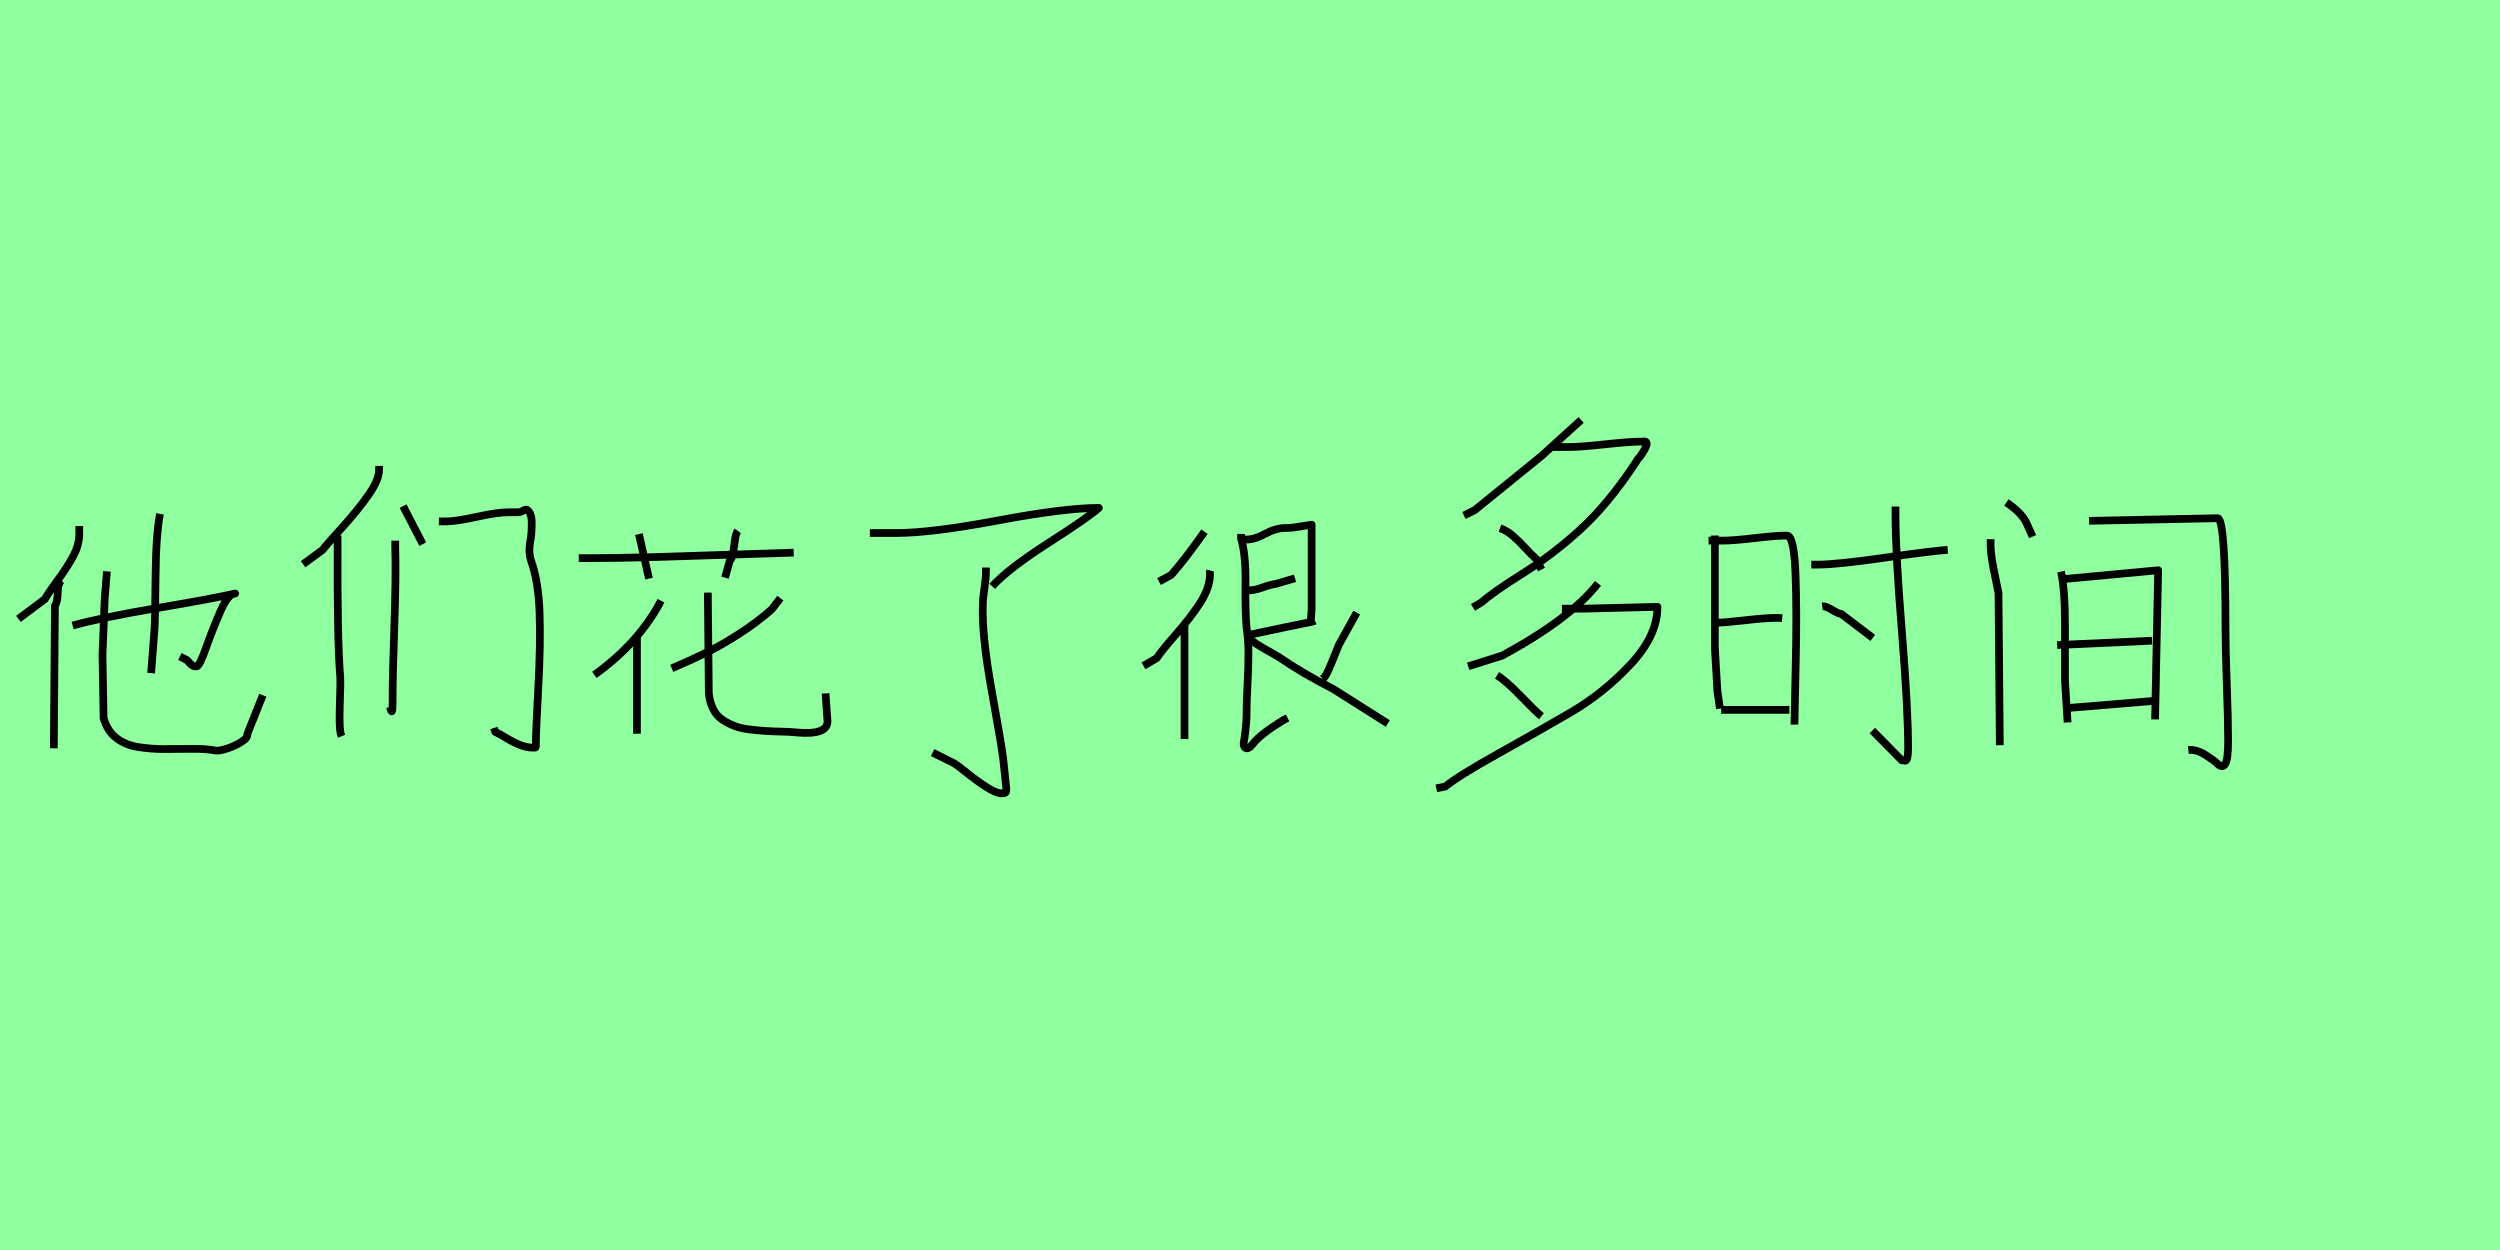 <?xml version="1.0" encoding="utf-8" standalone="no"?>
<!DOCTYPE svg PUBLIC "-//W3C//DTD SVG 1.1//EN"
  "http://www.w3.org/Graphics/SVG/1.1/DTD/svg11.dtd">
<svg xmlns:xlink="http://www.w3.org/1999/xlink" width="324pt" height="162pt" viewBox="0 0 324 162" xmlns="http://www.w3.org/2000/svg" version="1.1">
 <defs>
  <style type="text/css">*{stroke-linejoin: round; stroke-linecap: butt}</style>
 </defs>
 <g id="figure_1">
  <g id="patch_1">
   <path d="M 0 162 
L 324 162 
L 324 0 
L 0 0 
z
" style="fill: #8fff9f"/>
  </g>
  <g id="axes_1">
   <g id="patch_2">
    <path d="M 20.733 66.598 
Q 20.208 69.369 20.16 74.791 
Q 20.112 80.213 20.016 81.646 
L 19.587 87.235 
M 9.411 81.073 
Q 13.185 80.022 20.375 78.804 
Q 27.564 77.585 30.479 76.917 
Q 29.571 76.917 28.544 79.281 
Q 27.517 81.646 26.681 84.011 
Q 25.845 86.375 25.462 86.375 
Q 25.128 86.375 24.913 86.232 
Q 24.698 86.089 24.507 85.85 
Q 24.316 85.611 24.173 85.516 
L 23.313 85.086 
M 13.854 74.05 
L 13.567 77.633 
L 13.281 84.942 
L 13.424 93.063 
Q 13.902 94.735 15.072 95.643 
Q 16.242 96.551 17.891 96.814 
Q 19.539 97.076 21.139 97.076 
Q 22.739 97.076 24.722 97.052 
Q 26.705 97.029 27.899 97.267 
Q 28.329 97.363 29.38 97.029 
Q 30.431 96.694 31.291 96.145 
Q 32.151 95.595 32.055 95.118 
L 34.061 90.102 
M 7.978 75.197 
Q 7.5 75.579 7.476 76.821 
Q 7.452 78.063 7.118 78.493 
L 6.975 96.981 
M 10.271 68.174 
L 10.271 69.178 
Q 10.271 70.611 9.507 72.044 
Q 8.742 73.477 7.524 75.125 
Q 6.306 76.773 5.828 77.633 
L 2.389 80.213 
" clip-path="url(#pe2b6de5105)" style="fill: none; stroke: #000000; stroke-linejoin: miter"/>
   </g>
  </g>
  <g id="axes_2">
   <g id="patch_3">
    <path d="M 56.882 67.577 
Q 56.882 67.577 57.731 67.577 
Q 59.09 67.577 61.778 66.983 
Q 64.467 66.389 65.882 66.389 
L 67.07 66.389 
Q 67.466 66.389 67.721 66.219 
Q 67.976 66.049 68.259 66.049 
Q 68.881 66.389 68.91 67.69 
Q 68.938 68.992 68.712 70.237 
Q 68.485 71.483 68.768 72.501 
Q 69.787 75.275 69.929 79.406 
Q 70.07 83.538 69.759 89.198 
Q 69.447 94.858 69.447 96.556 
Q 69.447 96.839 69.419 96.867 
Q 69.391 96.896 69.221 96.896 
Q 69.164 96.896 69.108 96.896 
Q 68.259 96.896 67.41 96.556 
Q 66.561 96.216 65.627 95.65 
Q 64.693 95.084 64.184 94.858 
L 64.014 94.349 
M 52.241 65.596 
L 54.788 70.52 
M 51.222 70.068 
L 51.222 70.917 
Q 51.336 74.482 51.109 81.048 
Q 50.883 87.613 50.883 90.273 
Q 50.883 90.443 50.883 90.896 
Q 50.883 92.028 50.798 92.17 
Q 50.713 92.311 50.543 91.632 
M 43.921 68.992 
Q 43.751 69.049 43.723 69.162 
Q 43.695 69.275 43.723 69.445 
Q 43.751 69.615 43.751 69.671 
Q 43.695 83.085 44.091 87.67 
Q 44.148 88.519 44.034 91.575 
Q 43.921 94.632 44.261 95.424 
M 49.128 60.389 
L 49.128 60.898 
Q 49.128 62.2 47.713 64.209 
Q 46.298 66.219 44.261 68.454 
Q 42.223 70.69 41.827 71.256 
L 39.28 73.124 
" clip-path="url(#p04e286fbec)" style="fill: none; stroke: #000000; stroke-linejoin: miter"/>
   </g>
  </g>
  <g id="axes_3">
   <g id="patch_4">
    <path d="M 87.059 86.621 
Q 89.798 85.441 91.715 84.493 
Q 93.632 83.545 95.908 82.07 
Q 98.183 80.595 100.037 78.952 
L 101.133 77.519 
M 91.736 76.803 
L 91.862 89.866 
Q 91.989 91.045 92.431 91.909 
Q 92.874 92.773 93.632 93.279 
Q 94.391 93.784 95.234 94.1 
Q 96.076 94.417 97.193 94.543 
Q 98.31 94.669 99.216 94.733 
Q 100.122 94.796 101.302 94.817 
Q 102.481 94.838 103.156 94.922 
Q 107.243 95.301 107.243 93.489 
L 106.99 89.866 
M 82.55 82.323 
L 82.55 95.091 
M 85.668 77.856 
Q 82.76 83.376 77.03 87.464 
M 95.613 68.796 
Q 95.36 69.133 95.255 69.955 
Q 95.149 70.777 95.023 71.577 
Q 94.896 72.378 94.559 72.715 
L 93.969 74.864 
M 82.803 69.218 
L 84.109 74.991 
M 75.007 72.336 
L 75.976 72.336 
Q 79.937 72.336 84.425 72.209 
Q 88.913 72.083 94.391 71.893 
Q 99.869 71.704 102.861 71.619 
" clip-path="url(#pcae54b9067)" style="fill: none; stroke: #000000; stroke-linejoin: miter"/>
   </g>
  </g>
  <g id="axes_4">
   <g id="patch_5">
    <path d="M 127.778 73.549 
L 127.778 74.159 
Q 127.778 74.836 127.575 76.259 
Q 127.372 77.682 127.372 78.427 
Q 127.236 82.357 128.524 89.504 
Q 129.811 96.652 130.014 98.346 
Q 130.421 102.14 130.421 102.208 
Q 130.421 102.614 130.319 102.716 
Q 130.217 102.817 129.811 102.817 
Q 129.133 102.817 127.948 102.072 
Q 126.762 101.327 125.407 100.243 
Q 124.052 99.159 123.713 98.956 
L 120.868 97.533 
M 112.738 69.077 
L 116.193 69.077 
Q 120.664 69.077 129.337 67.451 
Q 138.009 65.825 142.412 65.825 
Q 141.057 67.045 135.874 70.365 
Q 130.692 73.684 128.591 75.988 
" clip-path="url(#p4ca632d5a4)" style="fill: none; stroke: #000000; stroke-linejoin: miter"/>
   </g>
  </g>
  <g id="axes_5">
   <g id="patch_6">
    <path d="M 171.042 87.875 
Q 170.994 88.019 171.018 88.019 
Q 171.042 88.019 171.162 88.019 
Q 171.281 88.019 171.329 88.019 
Q 171.617 88.019 172.096 86.989 
Q 172.575 85.96 173.054 84.714 
Q 173.533 83.469 173.676 83.277 
L 175.832 79.398 
M 161.989 82.702 
Q 162.181 83.038 162.852 83.469 
Q 163.522 83.9 164.432 84.403 
Q 165.342 84.906 165.725 85.145 
Q 168.791 87.253 172.814 89.312 
L 179.855 93.767 
M 161.415 76.524 
L 161.702 76.524 
Q 162.564 76.524 163.618 76.141 
Q 164.672 75.757 165.39 75.662 
L 167.833 74.943 
M 161.702 82.319 
Q 168.216 80.93 168.551 80.882 
Q 170.132 80.595 170.419 80.451 
M 161.271 69.914 
Q 162.42 70.01 163.881 69.219 
Q 165.342 68.429 166.54 68.429 
Q 167.162 68.429 167.713 68.357 
Q 168.264 68.285 168.911 68.166 
Q 169.557 68.046 169.988 67.998 
L 169.988 78.966 
L 169.845 80.978 
M 160.84 69.195 
L 160.84 69.77 
Q 161.462 71.878 161.415 75.566 
Q 161.367 79.254 161.558 81.409 
Q 161.798 82.894 161.798 84.69 
Q 161.798 86.486 161.678 88.714 
Q 161.558 90.941 161.558 92.043 
Q 161.606 93.384 161.271 95.779 
Q 161.031 96.689 161.415 96.928 
Q 161.798 97.168 162.42 96.353 
Q 163.283 95.204 166.3 93.336 
L 166.875 93.048 
M 153.511 81.122 
L 153.511 95.779 
M 156.816 73.937 
Q 156.769 74.129 156.816 74.368 
Q 156.816 76.141 155.571 78.08 
Q 154.326 80.02 152.41 82.2 
Q 150.494 84.379 149.919 85.289 
L 148.195 86.295 
M 156.098 68.908 
Q 153.607 72.452 151.787 74.512 
L 150.207 75.374 
" clip-path="url(#p7c1317076f)" style="fill: none; stroke: #000000; stroke-linejoin: miter"/>
   </g>
  </g>
  <g id="axes_6">
   <g id="patch_7">
    <path d="M 194.011 87.527 
Q 195.179 88.228 197.126 90.253 
Q 199.073 92.278 199.774 92.823 
M 202.422 78.882 
L 205.226 78.882 
Q 205.226 78.882 214.806 78.648 
Q 214.806 82.386 211.301 86.125 
Q 207.796 89.863 203.512 92.356 
Q 199.229 94.848 194.127 97.691 
Q 189.026 100.533 187.312 101.935 
L 186.144 102.169 
M 207.095 75.61 
Q 203.59 80.128 194.712 84.957 
L 190.272 86.358 
M 194.4 68.445 
Q 195.257 68.757 196.036 69.419 
Q 196.814 70.081 197.671 71.015 
Q 198.528 71.95 199.073 72.417 
L 199.774 73.819 
M 200.942 57.931 
L 203.279 57.931 
Q 204.837 57.931 208.03 57.58 
Q 211.223 57.23 212.859 57.23 
Q 214.105 56.996 212.547 59.177 
Q 212.391 59.333 212.158 59.644 
Q 212.002 59.956 211.924 60.033 
Q 208.419 65.33 204.837 68.601 
Q 201.254 71.872 197.399 74.286 
Q 193.543 76.701 192.063 78.025 
L 190.895 78.726 
M 204.914 54.426 
L 199.774 59.099 
L 191.129 66.108 
L 189.727 66.809 
" clip-path="url(#p57c30fe886)" style="fill: none; stroke: #000000; stroke-linejoin: miter"/>
   </g>
  </g>
  <g id="axes_7">
   <g id="patch_8">
    <path d="M 236.161 78.576 
Q 236.598 78.521 237.443 79.04 
Q 238.289 79.558 238.617 79.558 
L 242.709 82.669 
M 245.656 65.644 
L 245.656 66.626 
Q 245.656 71.646 246.474 81.741 
Q 247.293 91.836 247.293 96.91 
Q 247.293 98.602 246.911 98.602 
Q 246.856 98.602 246.692 98.547 
Q 246.529 98.493 246.474 98.547 
L 242.654 94.673 
M 234.742 73.174 
L 235.561 73.174 
Q 238.016 73.174 244.291 72.274 
Q 250.566 71.373 252.422 71.264 
M 221.756 80.704 
L 222.41 80.704 
Q 223.447 80.704 226.503 80.349 
Q 229.559 79.995 230.977 80.104 
M 223.065 91.999 
L 231.905 91.999 
M 221.428 70.064 
L 223.229 70.064 
Q 224.648 70.064 227.403 69.736 
Q 230.159 69.409 231.578 69.409 
Q 232.505 69.409 232.696 74.32 
Q 232.887 79.231 232.723 86.133 
Q 232.56 93.036 232.56 93.909 
M 222.247 69.409 
Q 222.247 69.464 222.247 77.594 
L 222.247 83.978 
L 222.574 89.544 
L 222.902 91.836 
" clip-path="url(#p3bbef4607d)" style="fill: none; stroke: #000000; stroke-linejoin: miter"/>
   </g>
  </g>
  <g id="axes_8">
   <g id="patch_9">
    <path d="M 266.601 83.599 
L 278.902 83.033 
M 267.961 91.762 
L 278.902 90.855 
M 266.941 75.096 
L 279.696 73.906 
L 279.299 93.236 
M 267.111 74.076 
Q 267.621 76.4 267.621 81.077 
Q 267.621 85.754 267.621 88.191 
L 267.961 93.633 
M 270.739 67.5 
L 287.405 67.16 
Q 288.426 67.16 288.426 81.615 
Q 288.426 84.223 288.596 88.815 
Q 288.766 93.406 288.766 95.957 
Q 288.766 98.395 288.397 98.99 
Q 288.029 99.585 287.462 99.047 
Q 286.895 98.508 285.761 97.8 
Q 284.627 97.091 283.607 97.204 
M 260.025 65.119 
Q 261.896 66.366 262.576 67.67 
L 263.426 69.541 
M 257.984 69.881 
L 257.984 70.561 
Q 257.984 71.468 258.154 72.517 
Q 258.324 73.566 258.608 74.898 
Q 258.891 76.23 259.005 76.854 
L 259.175 96.581 
" clip-path="url(#pf69960451d)" style="fill: none; stroke: #000000; stroke-linejoin: miter"/>
   </g>
  </g>
 </g>
 <defs>
  <clipPath id="pe2b6de5105">
   <rect x="0" y="45.96" width="36.45" height="69.269"/>
  </clipPath>
  <clipPath id="p04e286fbec">
   <rect x="36.45" y="39.56" width="36.45" height="82.069"/>
  </clipPath>
  <clipPath id="pcae54b9067">
   <rect x="72.9" y="50.044" width="36.45" height="61.101"/>
  </clipPath>
  <clipPath id="p4ca632d5a4">
   <rect x="109.35" y="31.476" width="36.45" height="98.239"/>
  </clipPath>
  <clipPath id="p7c1317076f">
   <rect x="145.8" y="45.869" width="36.45" height="69.451"/>
  </clipPath>
  <clipPath id="p57c30fe886">
   <rect x="182.25" y="24.129" width="36.45" height="112.933"/>
  </clipPath>
  <clipPath id="p3bbef4607d">
   <rect x="218.7" y="41.035" width="36.45" height="79.121"/>
  </clipPath>
  <clipPath id="pf69960451d">
   <rect x="255.15" y="39.497" width="36.45" height="82.197"/>
  </clipPath>
 </defs>
</svg>
